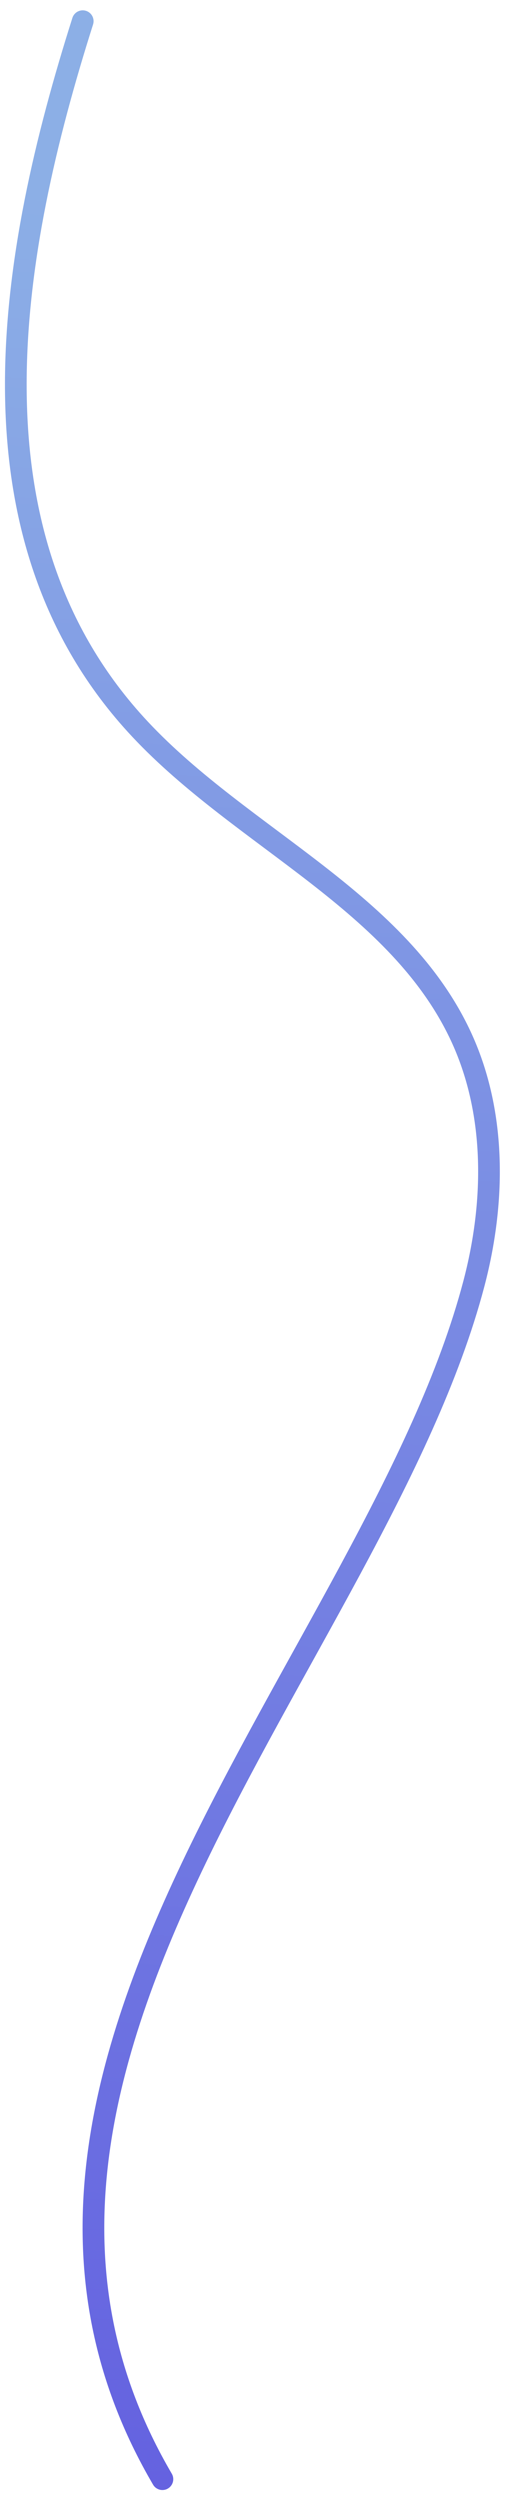 <svg width="137" height="677" xmlns="http://www.w3.org/2000/svg" viewBox="0 0 139.67 686.11" id="draw-svg-1"
    class="draw-svg replaced-svg svg-replaced-1">
    <defs>
        <linearGradient id="a" x1="79.52" y1="-567.14" x2="40.16" y2="-1205.92"
            gradientTransform="matrix(1 0 0 -1 0 -513.66)" gradientUnits="userSpaceOnUse">
            <stop offset="0" stop-color="#8cafe6"></stop>
            <stop offset="1" stop-color="#6461e0"></stop>
        </linearGradient>
    </defs>
    <path
        d="M44.92 682.4c-66.22-112.93 59.05-227.35 86.13-330 5.88-22.28 6.25-46.71-3.28-67.68-17.18-37.77-60.61-55.15-89-85.41C-11.54 145.7 2.66 67.49 22.88 3.81"
        fill="none" stroke-linecap="round" stroke-linejoin="round" stroke-width="6" stroke="url(#a)"
        style="stroke-dasharray: 756px, 758px; stroke-dashoffset: 0px;"></path>
</svg>